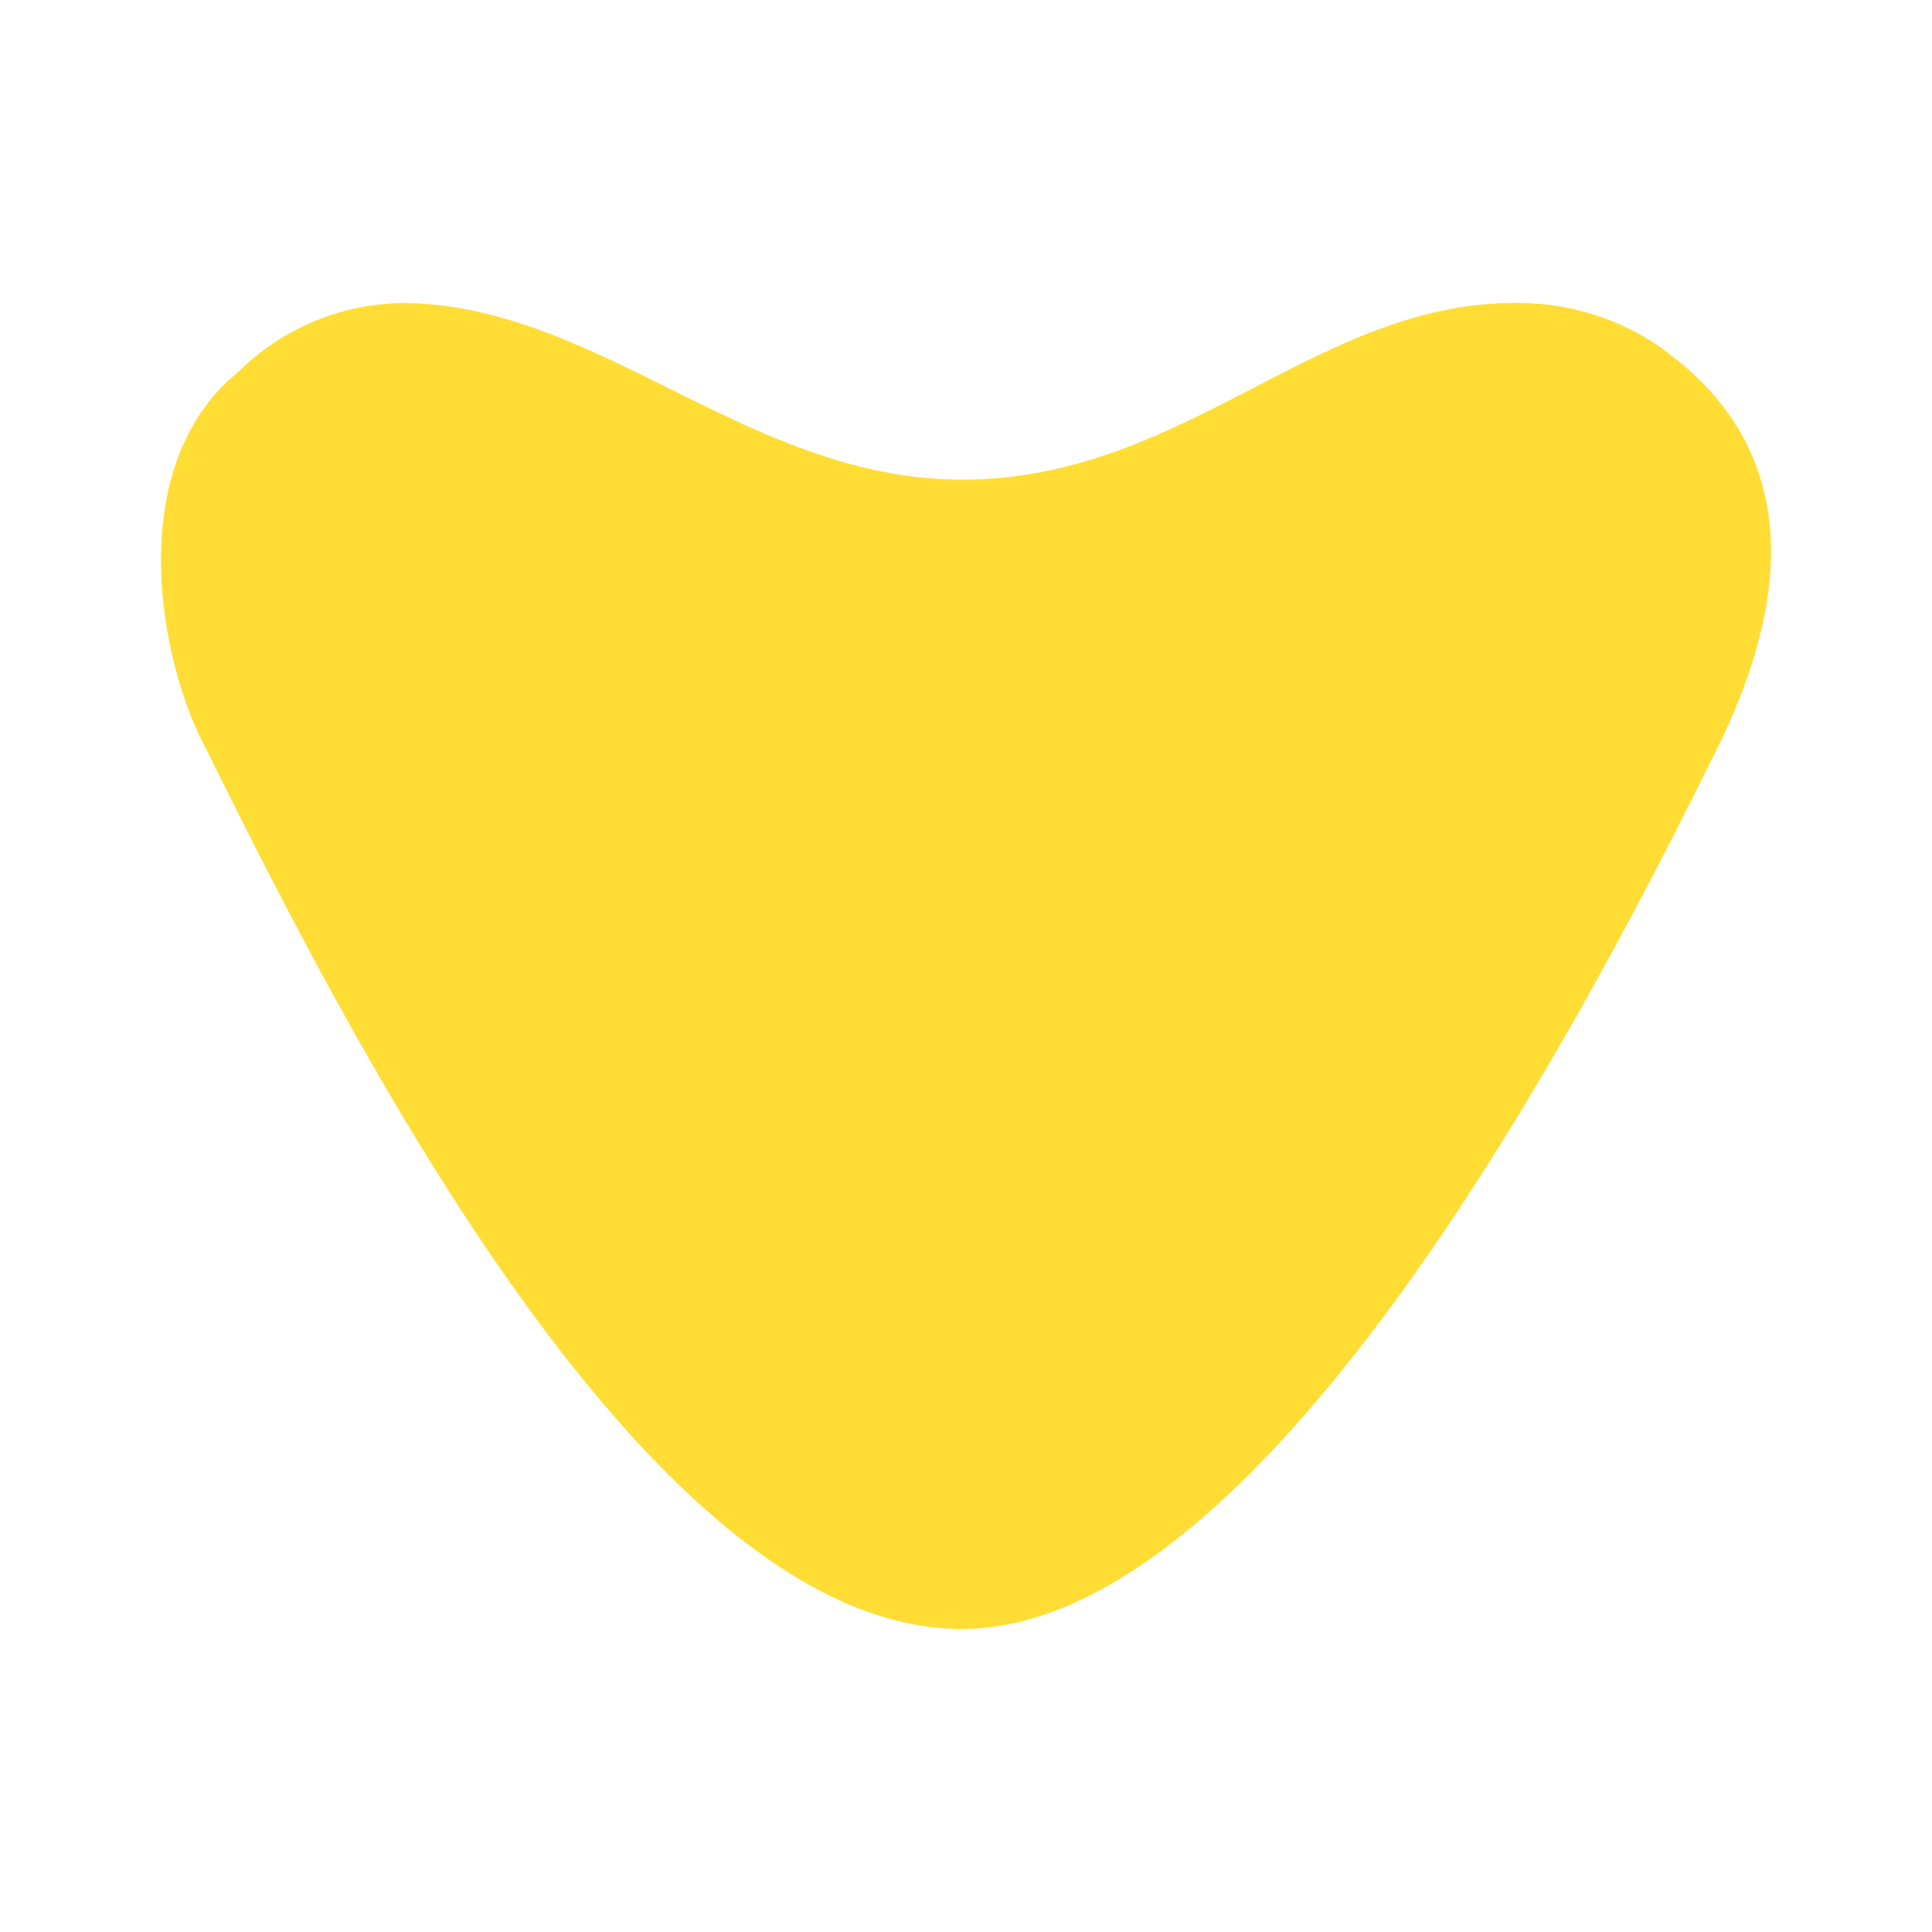 <svg xmlns="http://www.w3.org/2000/svg" xmlns:xlink="http://www.w3.org/1999/xlink" width="24" height="24" viewBox="0 0 24 24"><path fill="#FFDD35" d="M21.326 9.311c1.435-2.906.294-4.324-.783-5.053a3.1 3.1 0 0 0-1.7-.494c-2.489-.018-4.118 2.194-6.895 2.194c-2.624 0-4.489-2.147-6.895-2.194a2.95 2.95 0 0 0-2.095.859C1.523 5.787 1.97 8.217 2.564 9.31c1.795 3.63 5.519 10.926 9.384 10.926s7.942-8.025 9.378-10.926"/></svg>